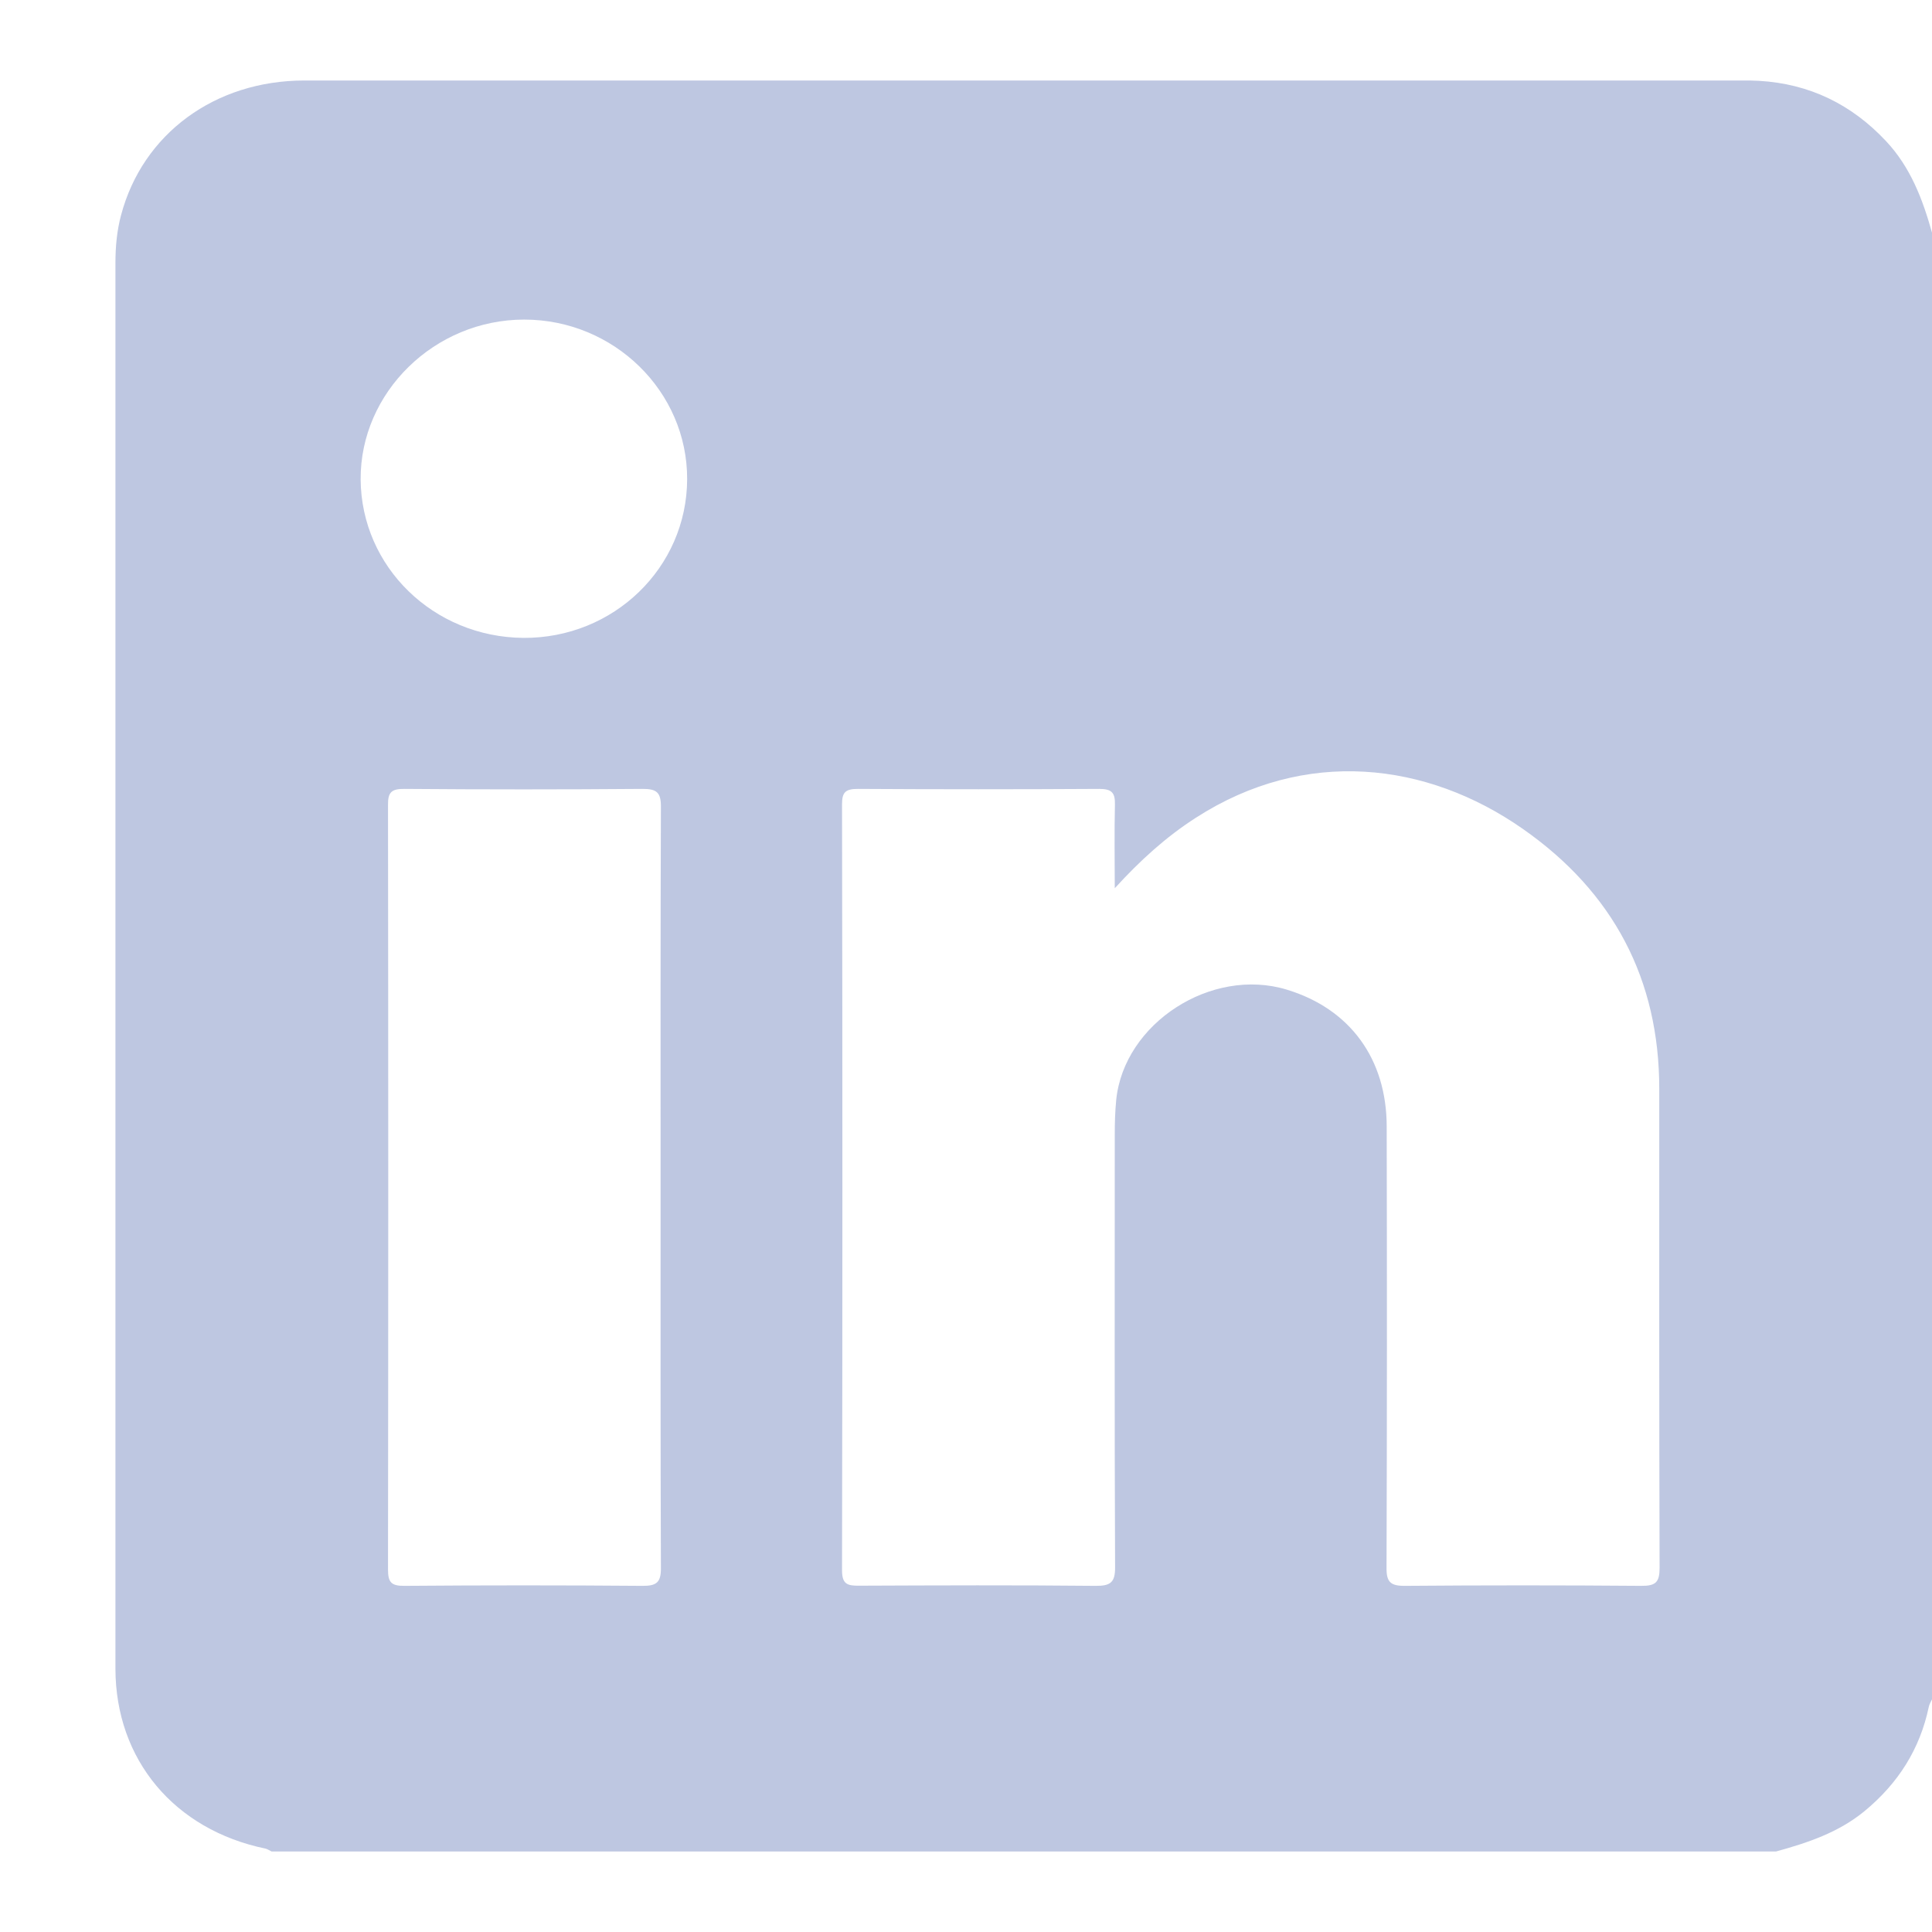 <svg width="12" height="12" viewBox="0 0 12 12" fill="none" xmlns="http://www.w3.org/2000/svg">
<g id="Group 360">
<g id="Vr4eaF.tif">
<path id="Vector" d="M11.03 11.5H1.687C1.674 11.494 1.662 11.485 1.649 11.482C1.083 11.365 0.718 10.93 0.717 10.365C0.717 7.455 0.717 4.544 0.717 1.633C0.717 1.533 0.726 1.433 0.752 1.336C0.886 0.831 1.335 0.5 1.891 0.5C4.869 0.5 7.847 0.5 10.825 0.5C10.858 0.5 10.892 0.5 10.924 0.502C11.24 0.52 11.501 0.649 11.714 0.876C11.867 1.039 11.942 1.238 12 1.445V10.555C11.993 10.57 11.983 10.586 11.98 10.602C11.925 10.864 11.79 11.077 11.58 11.25C11.419 11.382 11.228 11.446 11.031 11.5H11.03ZM6.924 5.517C6.924 5.344 6.921 5.171 6.925 4.998C6.927 4.923 6.905 4.9 6.827 4.9C6.328 4.903 5.828 4.903 5.329 4.9C5.252 4.9 5.23 4.92 5.23 4.995C5.233 6.581 5.233 8.168 5.23 9.753C5.23 9.841 5.264 9.85 5.339 9.849C5.827 9.847 6.315 9.845 6.804 9.85C6.9 9.851 6.927 9.827 6.926 9.732C6.922 8.837 6.924 7.942 6.924 7.047C6.924 6.975 6.926 6.904 6.933 6.832C6.981 6.355 7.525 6.004 7.993 6.147C8.385 6.266 8.613 6.577 8.613 6.998C8.615 7.911 8.615 8.824 8.612 9.737C8.611 9.826 8.636 9.851 8.728 9.85C9.216 9.846 9.705 9.846 10.193 9.85C10.285 9.851 10.308 9.827 10.308 9.738C10.305 8.746 10.306 7.754 10.306 6.763C10.306 6.083 10.021 5.541 9.458 5.148C8.863 4.732 8.108 4.641 7.428 5.079C7.241 5.199 7.08 5.346 6.924 5.517V5.517ZM4.103 7.386C4.103 6.595 4.102 5.804 4.105 5.013C4.106 4.923 4.08 4.899 3.989 4.9C3.497 4.904 3.005 4.904 2.513 4.9C2.43 4.899 2.409 4.922 2.41 5.001C2.412 6.583 2.412 8.166 2.41 9.748C2.41 9.827 2.429 9.851 2.513 9.85C3.005 9.846 3.497 9.846 3.989 9.85C4.079 9.851 4.106 9.828 4.105 9.738C4.102 8.954 4.103 8.17 4.103 7.386V7.386ZM4.268 2.977C4.27 2.432 3.814 1.985 3.256 1.985C2.699 1.985 2.237 2.437 2.24 2.978C2.244 3.521 2.692 3.957 3.25 3.962C3.811 3.966 4.266 3.526 4.268 2.977Z" fill="#BEC7E1"/>
</g>
</g>
</svg>
